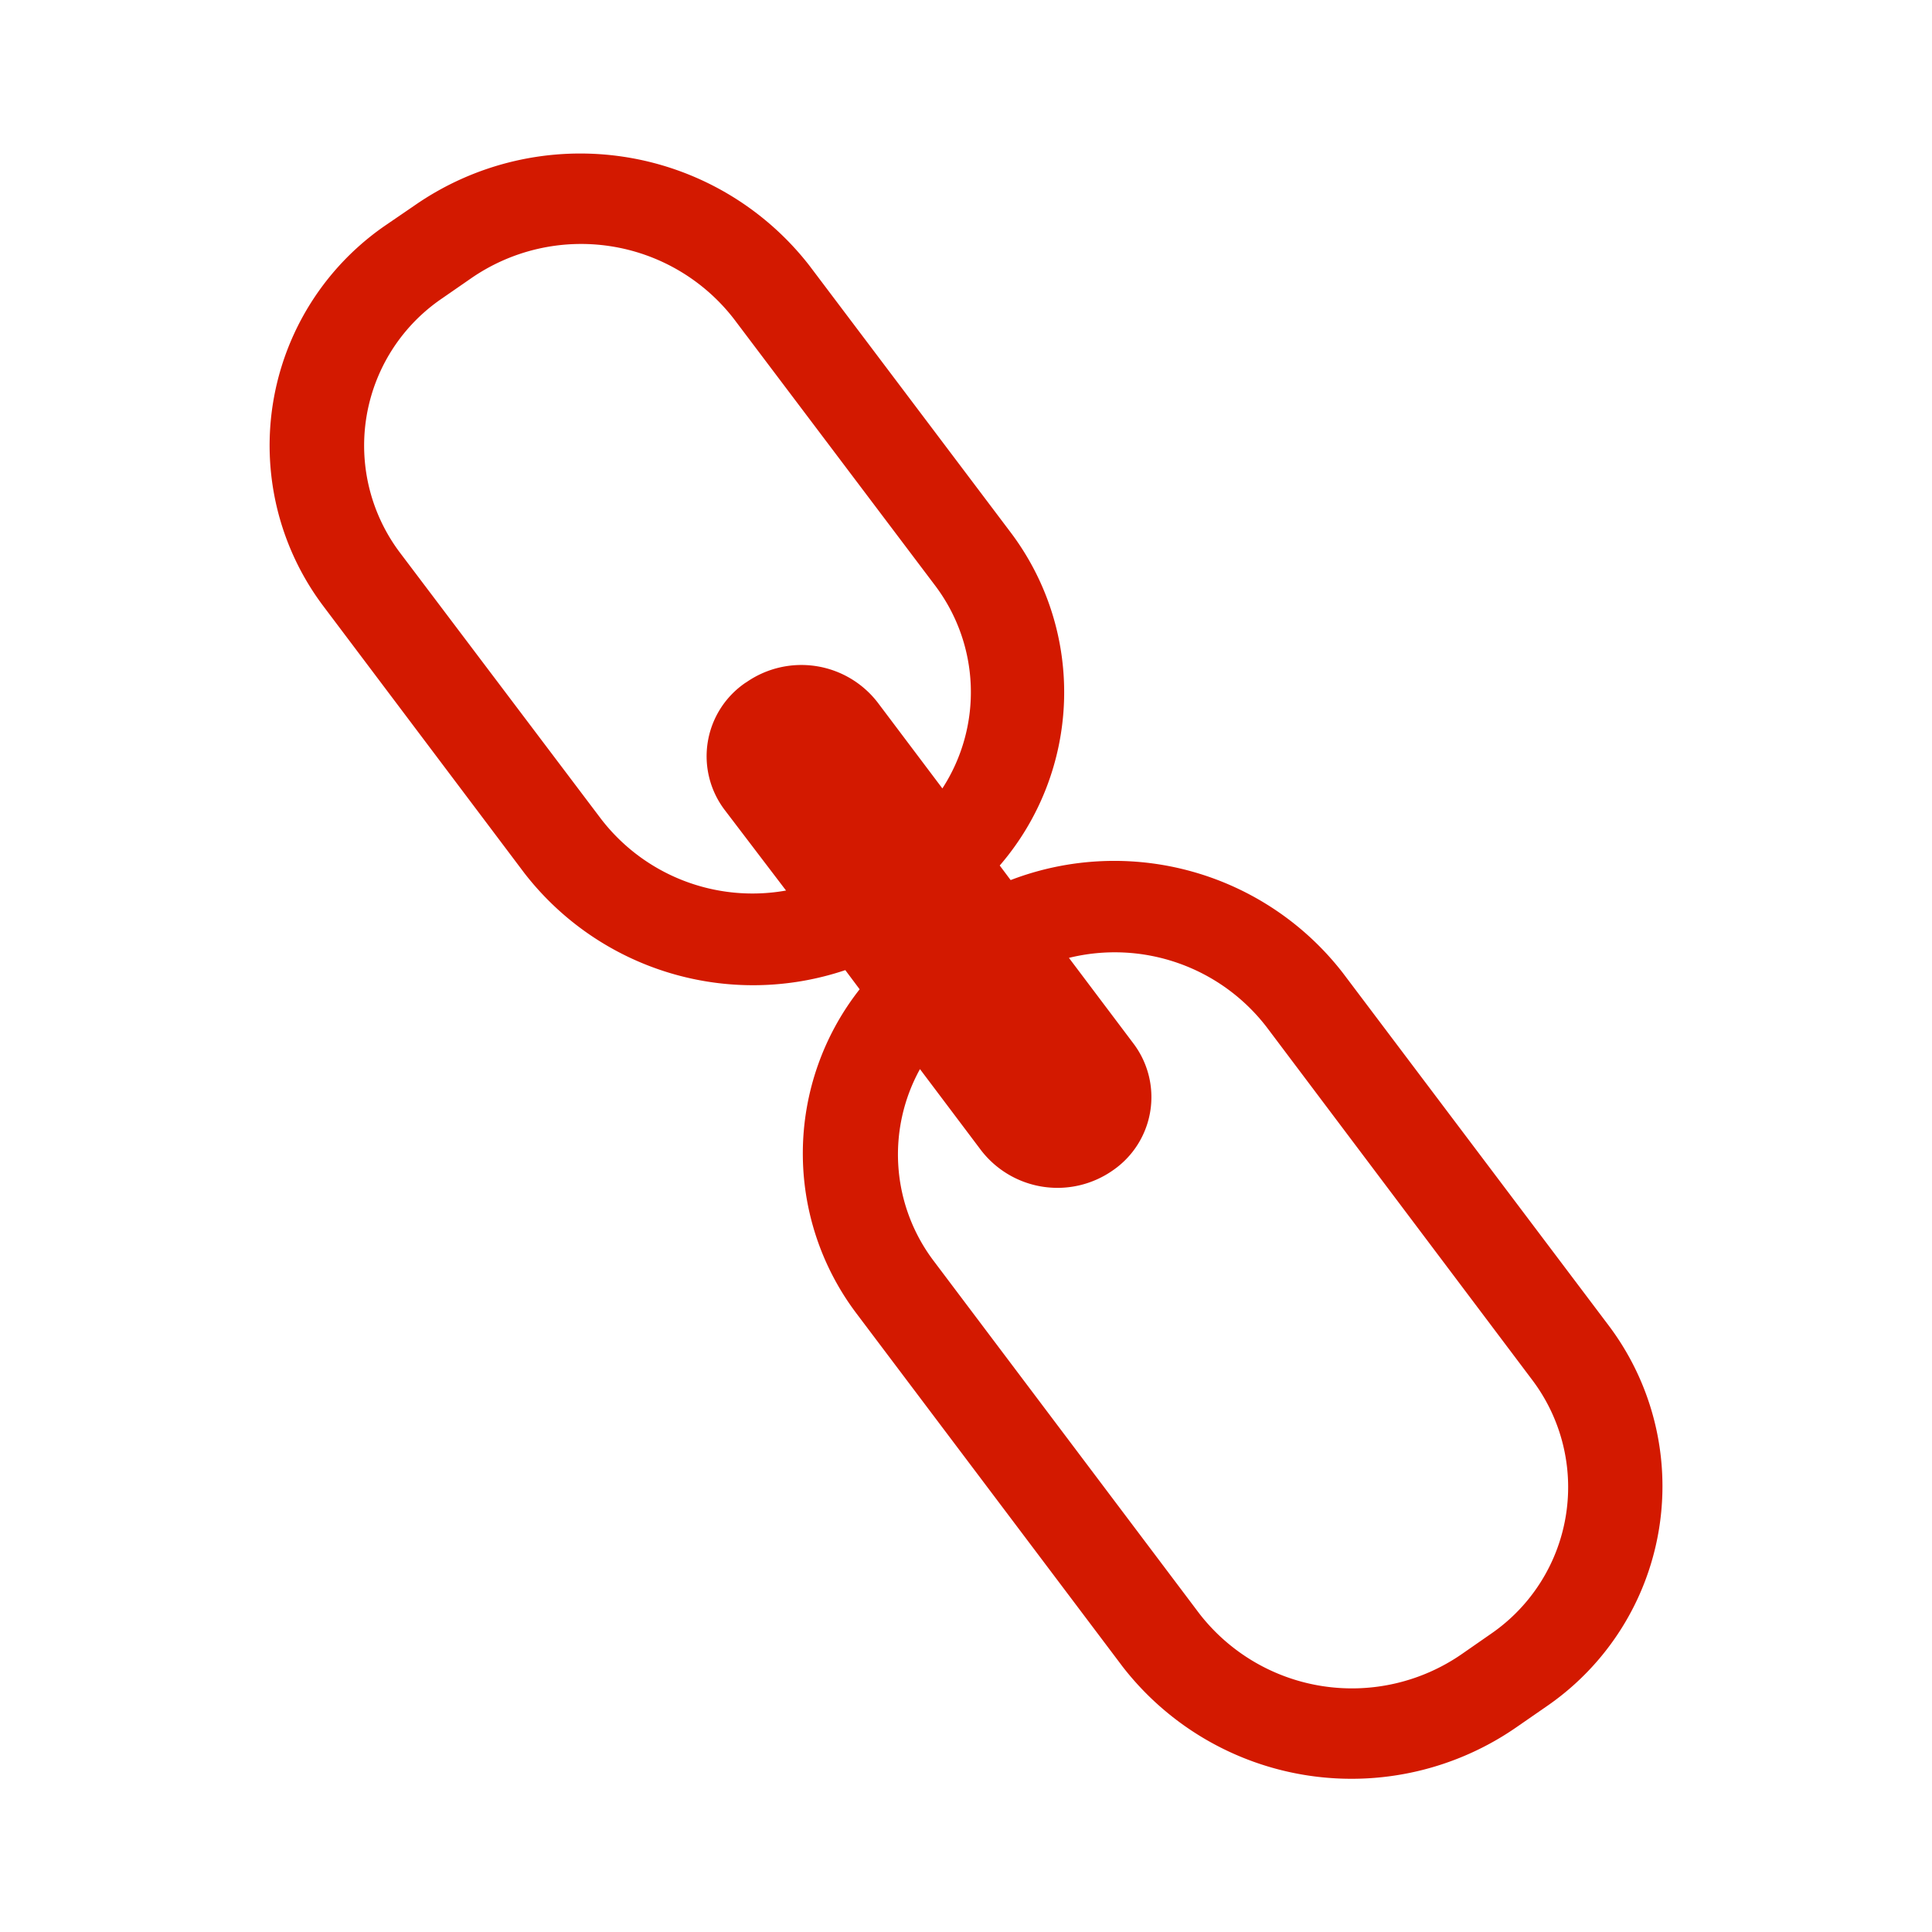 <svg xmlns="http://www.w3.org/2000/svg" width="100%" height="100%" viewBox="-0.64 -0.64 33.28 33.28"><path fill="#d31900" d="M27.076 22.2l-4.584-6.08a4.982 4.982 0 00-5.723-1.6l-.188-.251a4.57 4.57 0 00.183-5.745L13.3 3.932A5 5 0 006.5 2.9l-.5.342A4.6 4.6 0 004.929 9.8l3.464 4.6a4.983 4.983 0 005.528 1.671l.247.33a4.574 4.574 0 00-.049 5.592l4.582 6.08A4.989 4.989 0 0025.5 29.1l.5-.346a4.6 4.6 0 001.076-6.554zM12.2 11.122a1.531 1.531 0 00-.359 2.187L12.9 14.7a3.29 3.29 0 01-3.184-1.23L6.251 8.882a3.065 3.065 0 01.717-4.377l.5-.346A3.329 3.329 0 0112 4.851l3.464 4.59a3.046 3.046 0 01.129 3.5l-1.113-1.478a1.659 1.659 0 00-2.263-.351zM25.048 27.5l-.495.344a3.326 3.326 0 01-4.533-.688l-4.58-6.08a3.041 3.041 0 01-.233-3.3l1.054 1.4a1.661 1.661 0 002.266.346 1.531 1.531 0 00.357-2.187l-1.111-1.475a3.3 3.3 0 013.407 1.194l4.583 6.089a3.065 3.065 0 01-.715 4.357z"/></svg>